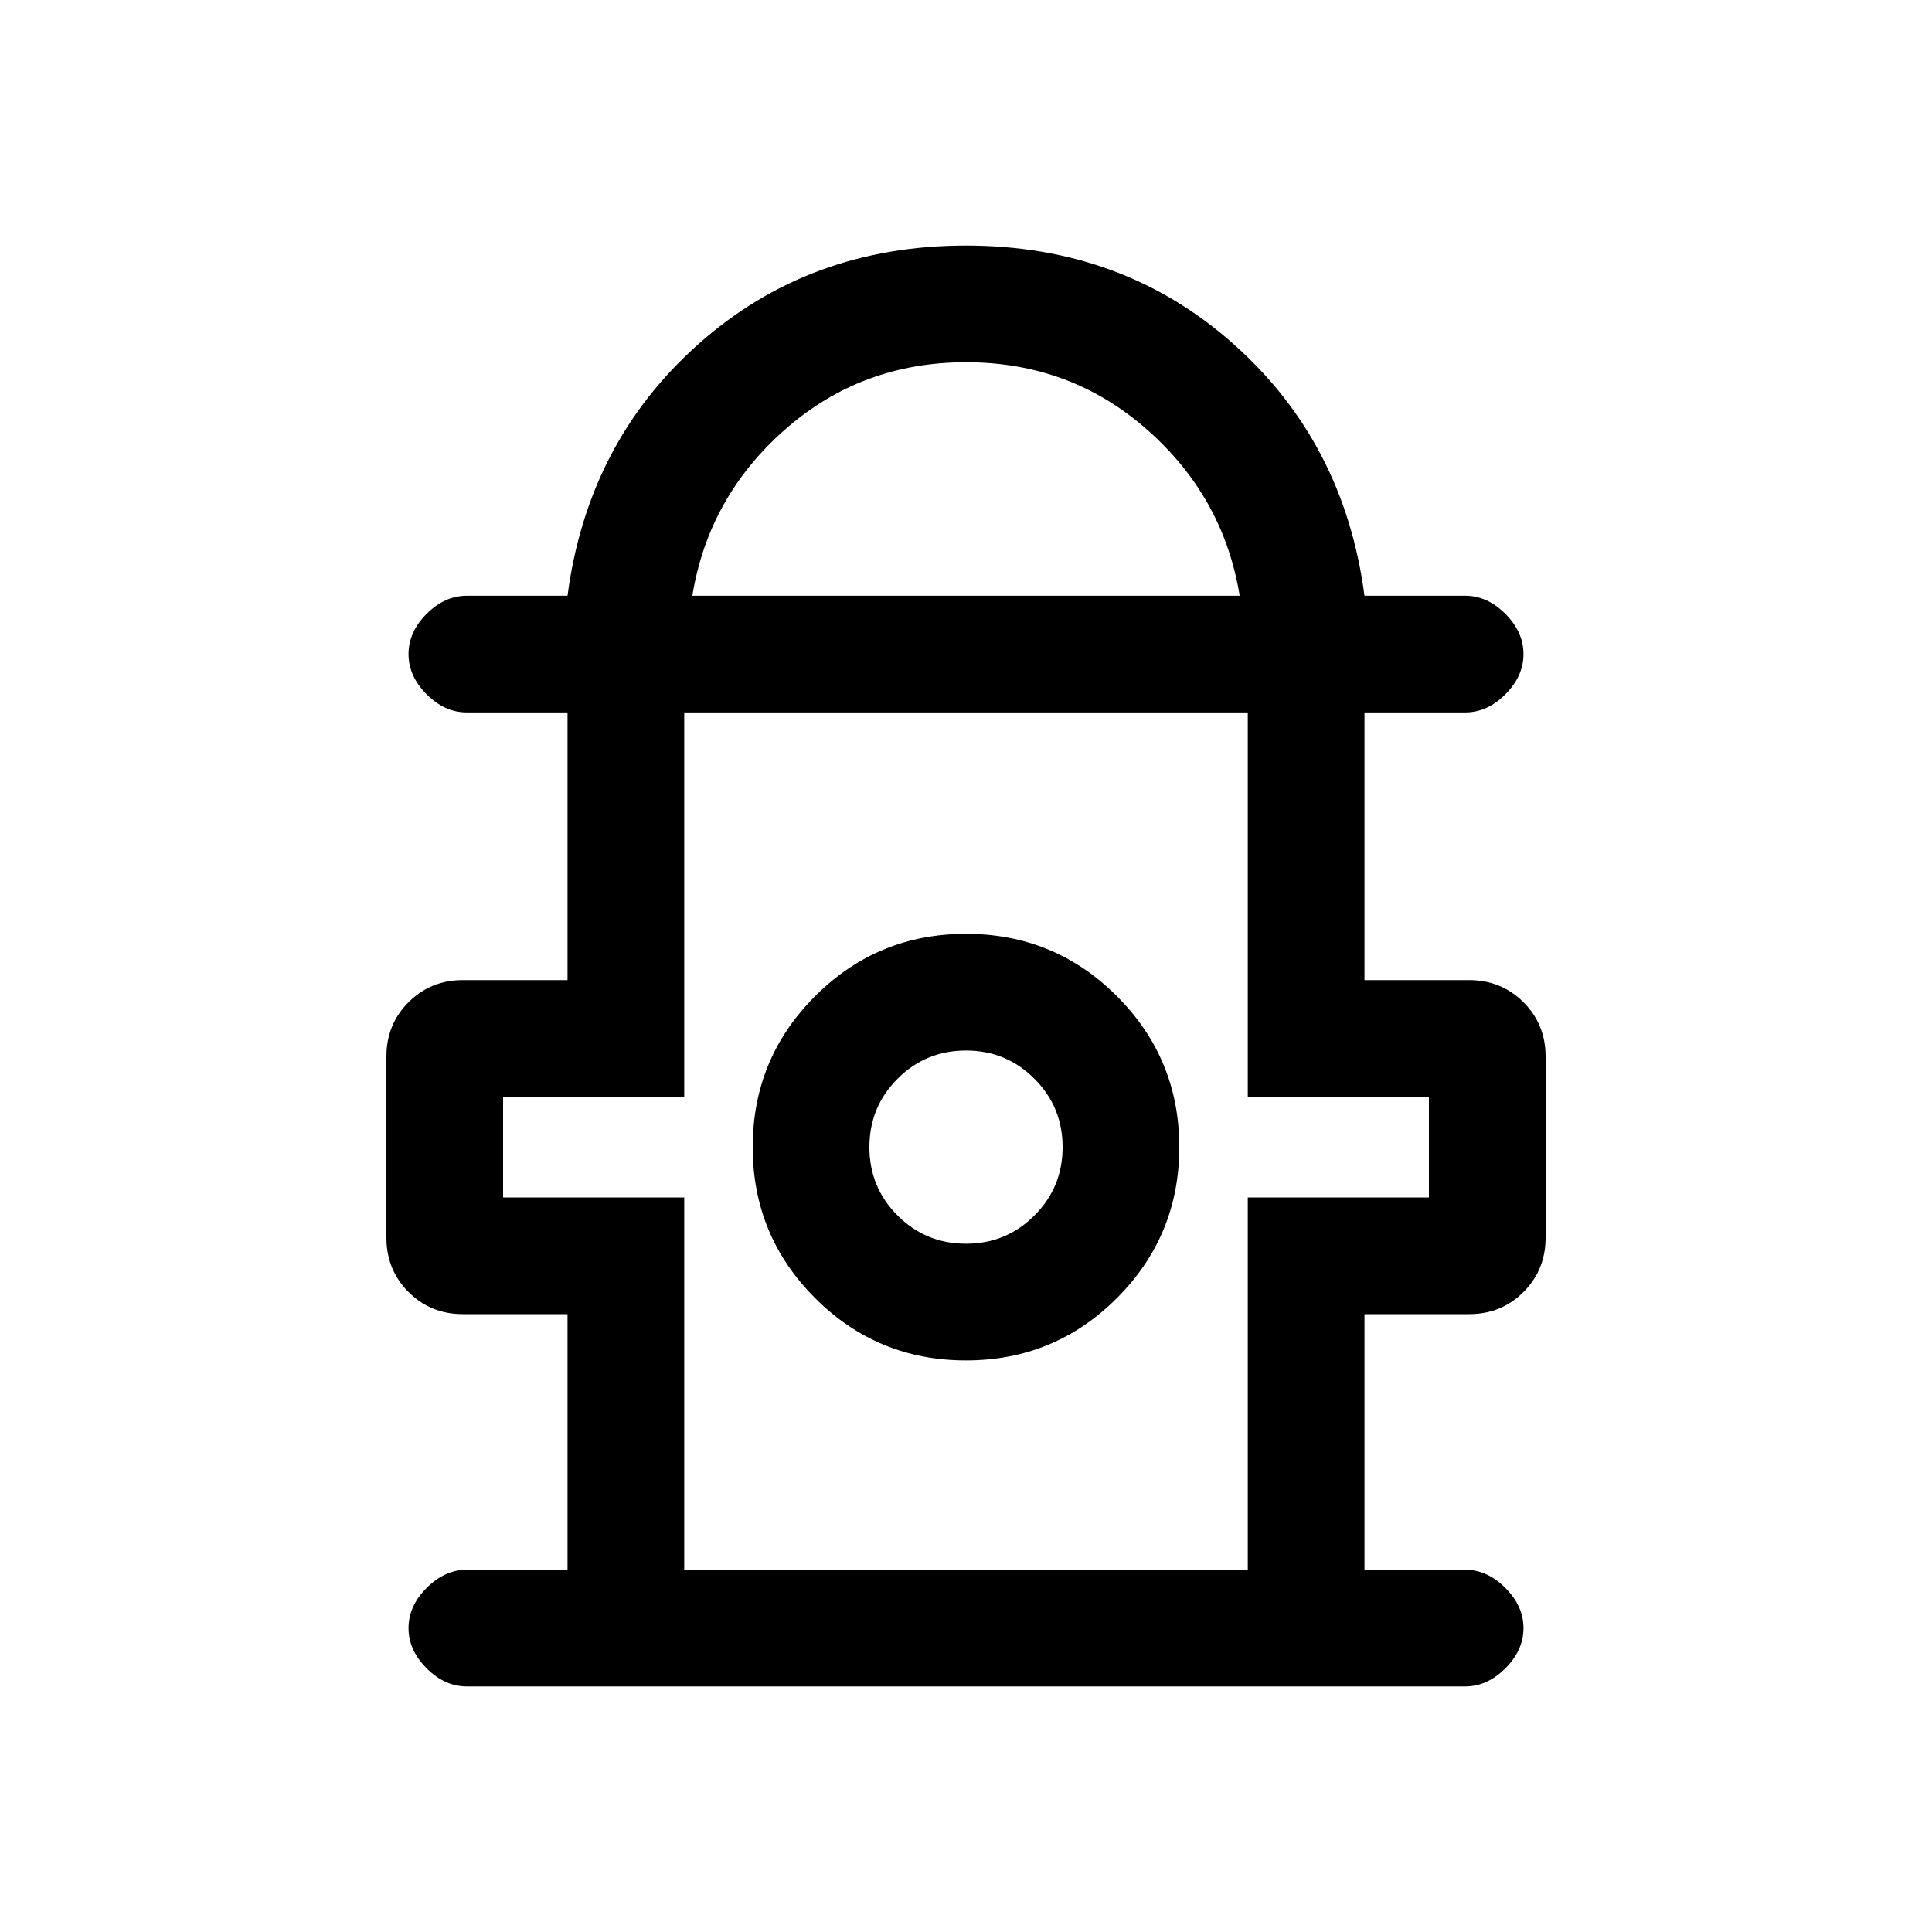 <svg xmlns="http://www.w3.org/2000/svg" height="20" width="20"><path d="M4.833 17.458q-.229 0-.416-.187-.188-.188-.188-.417 0-.229.188-.416.187-.188.416-.188h1.042v-2.646H4.792q-.334 0-.563-.229Q4 13.146 4 12.812v-1.874q0-.334.229-.563.229-.229.563-.229h1.083V7.375H4.833q-.229 0-.416-.187-.188-.188-.188-.417 0-.229.188-.417.187-.187.416-.187h1.042q.208-1.584 1.354-2.604Q8.375 2.542 10 2.542t2.771 1.021q1.146 1.02 1.354 2.604h1.042q.229 0 .416.187.188.188.188.417 0 .229-.188.417-.187.187-.416.187h-1.042v2.771h1.083q.334 0 .563.229.229.229.229.563v1.874q0 .334-.229.563-.229.229-.563.229h-1.083v2.646h1.042q.229 0 .416.188.188.187.188.416 0 .229-.188.417-.187.187-.416.187ZM7.167 6.167h5.666q-.166-1.021-.958-1.719Q11.083 3.75 10 3.75t-1.875.698q-.792.698-.958 1.719ZM7.083 16.25h5.834v-3.854h1.875v-1.042h-1.875V7.375H7.083v3.979H5.208v1.042h1.875ZM10 14.083q.917 0 1.562-.645.646-.646.646-1.563 0-.917-.646-1.563-.645-.645-1.562-.645t-1.562.645q-.646.646-.646 1.563 0 .917.646 1.563.645.645 1.562.645Zm0-1.208q-.417 0-.708-.292Q9 12.292 9 11.875t.292-.708q.291-.292.708-.292t.708.292q.292.291.292.708t-.292.708q-.291.292-.708.292Zm0-1.063Zm0-4.437Z"/></svg>